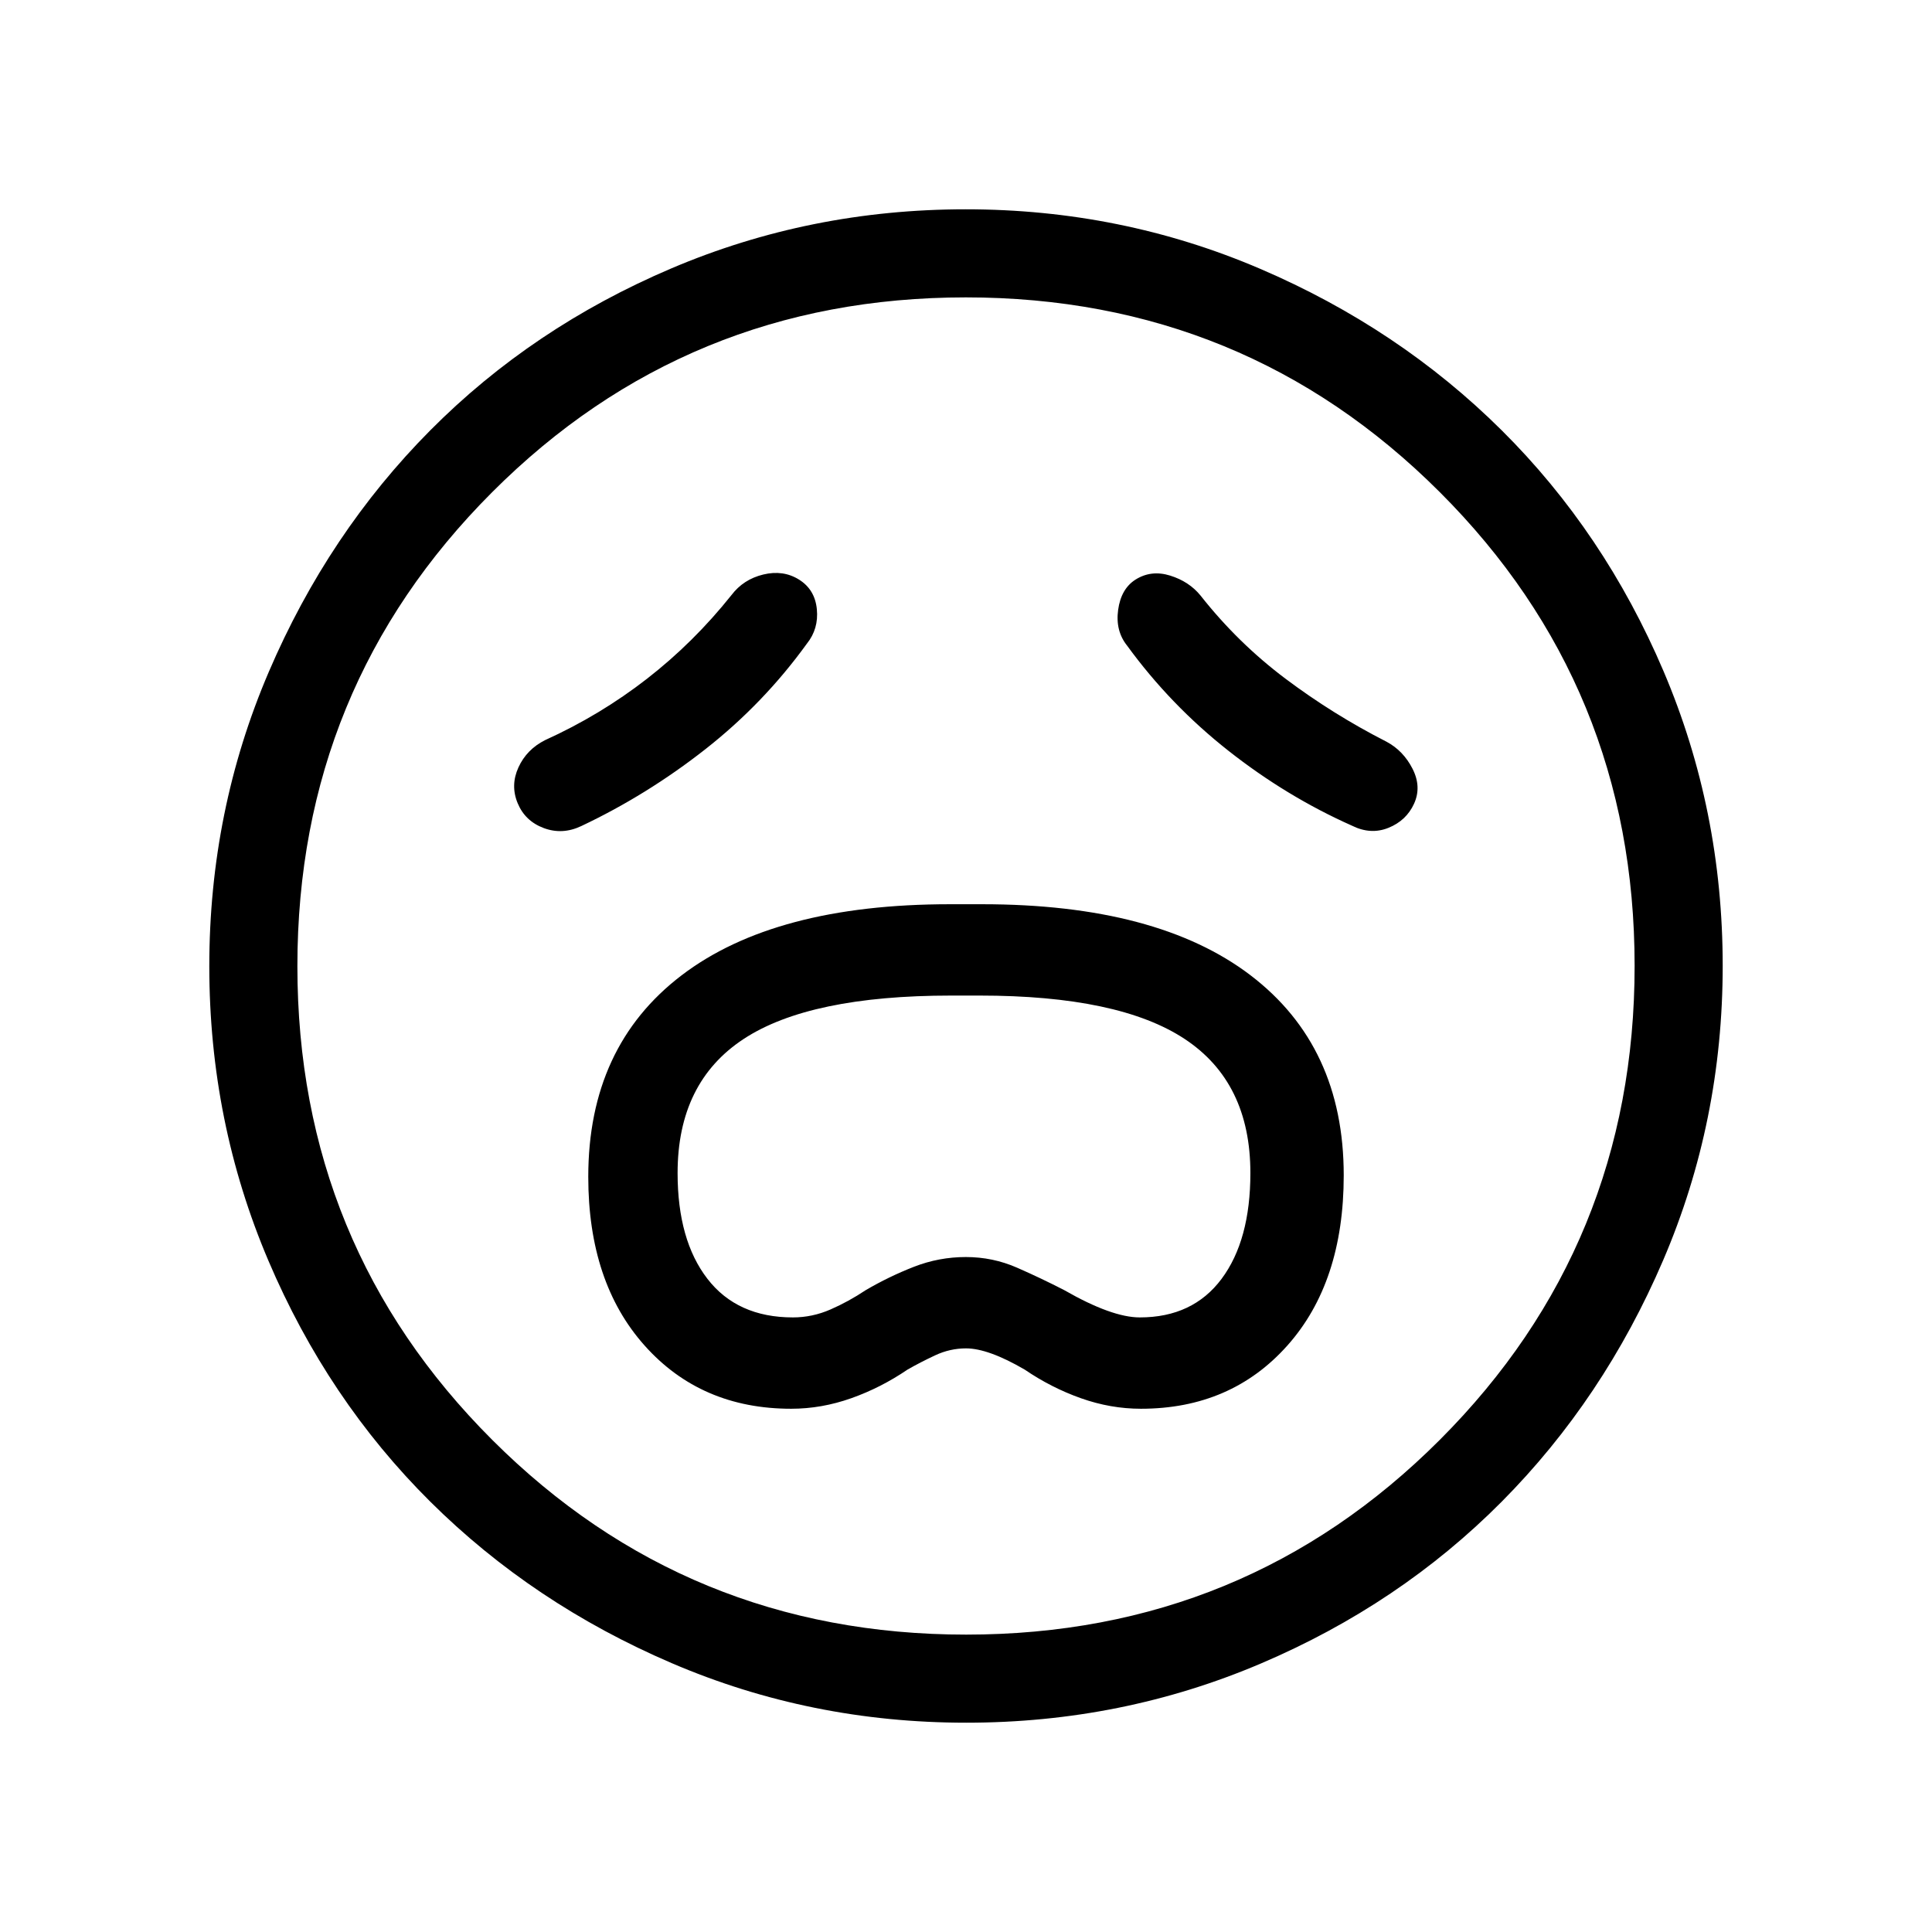 <svg xmlns="http://www.w3.org/2000/svg" height="48" viewBox="0 96 960 960" width="48"><path d="M393.15 796q15.082 0 29.833-5.231 14.752-5.23 27.963-14.23 6.32-3.616 13.709-7.077Q472.043 766 480 766q11.077 0 29.154 10.539 13.203 9 27.945 14.23Q551.841 796 566.914 796q44.786 0 72.782-31.424 27.996-31.423 27.996-84.554 0-64.136-46.327-99.425Q575.039 545.308 488 545.308h-16q-87.039 0-133.365 35.359-46.327 35.36-46.327 100.09 0 52.474 28.013 83.858Q348.335 796 393.15 796Zm.85-45.385q-27.674 0-42.491-19.192t-14.817-52.551q0-45.069 32.844-66.625 32.843-21.555 103.111-21.555h14.112q69.218 0 101.883 21.555 32.666 21.556 32.666 66.625 0 33.359-14.288 52.551t-40.665 19.192q-13.893 0-37.509-13.538-11.461-5.906-23.504-11.184-12.042-5.278-25.423-5.278-13.381 0-25.805 4.851-12.424 4.85-23.96 11.611-8.448 5.641-17.487 9.59-9.038 3.948-18.667 3.948Zm6.923-334.769q5.923-7.384 4.962-17.154-.962-9.769-8.847-14.692-7.884-4.923-17.769-2.526-9.884 2.396-15.808 10.218-18.769 23.539-41.997 41.595-23.229 18.057-50.618 30.482-9.154 4.613-13.231 13.537-4.077 8.925-.384 17.809 3.692 8.885 12.961 12.347 9.269 3.461 18.654-1Q321.538 491 350.5 468.269q28.962-22.73 50.423-52.423Zm159.154 1q21.461 29.462 50.308 52.193 28.846 22.73 61.307 37.192 9.385 4.692 18.242 1.106 8.857-3.587 12.692-11.962 3.836-8.375-.741-17.375t-12.962-13.462Q662.385 451 638.731 433.231q-23.654-17.77-42.192-41.308-5.674-6.973-15.084-9.91-9.411-2.936-17.224 1.987-7.185 4.568-8.631 15.015-1.446 10.447 4.477 17.831ZM480.134 952q-77.313 0-146.303-29.57-68.991-29.57-120.025-80.261-51.034-50.692-80.42-119.707Q104 653.446 104 576.134q0-77.313 29.57-146.303 29.57-68.991 80.261-120.025 50.692-51.034 119.707-80.42Q402.554 200 479.866 200q77.313 0 146.303 29.57 68.991 29.57 120.025 80.261 51.034 50.692 80.42 119.707Q856 498.554 856 575.866q0 77.313-29.57 146.303-29.57 68.991-80.261 120.025-50.692 51.034-119.707 80.42Q557.446 952 480.134 952ZM480 576Zm.106 332.231q138.654 0 235.389-96.842 96.736-96.842 96.736-235.495 0-138.654-96.842-235.389-96.841-96.736-235.495-96.736t-235.389 96.842q-96.736 96.841-96.736 235.495t96.842 235.389q96.841 96.736 235.495 96.736Z"/></svg>
